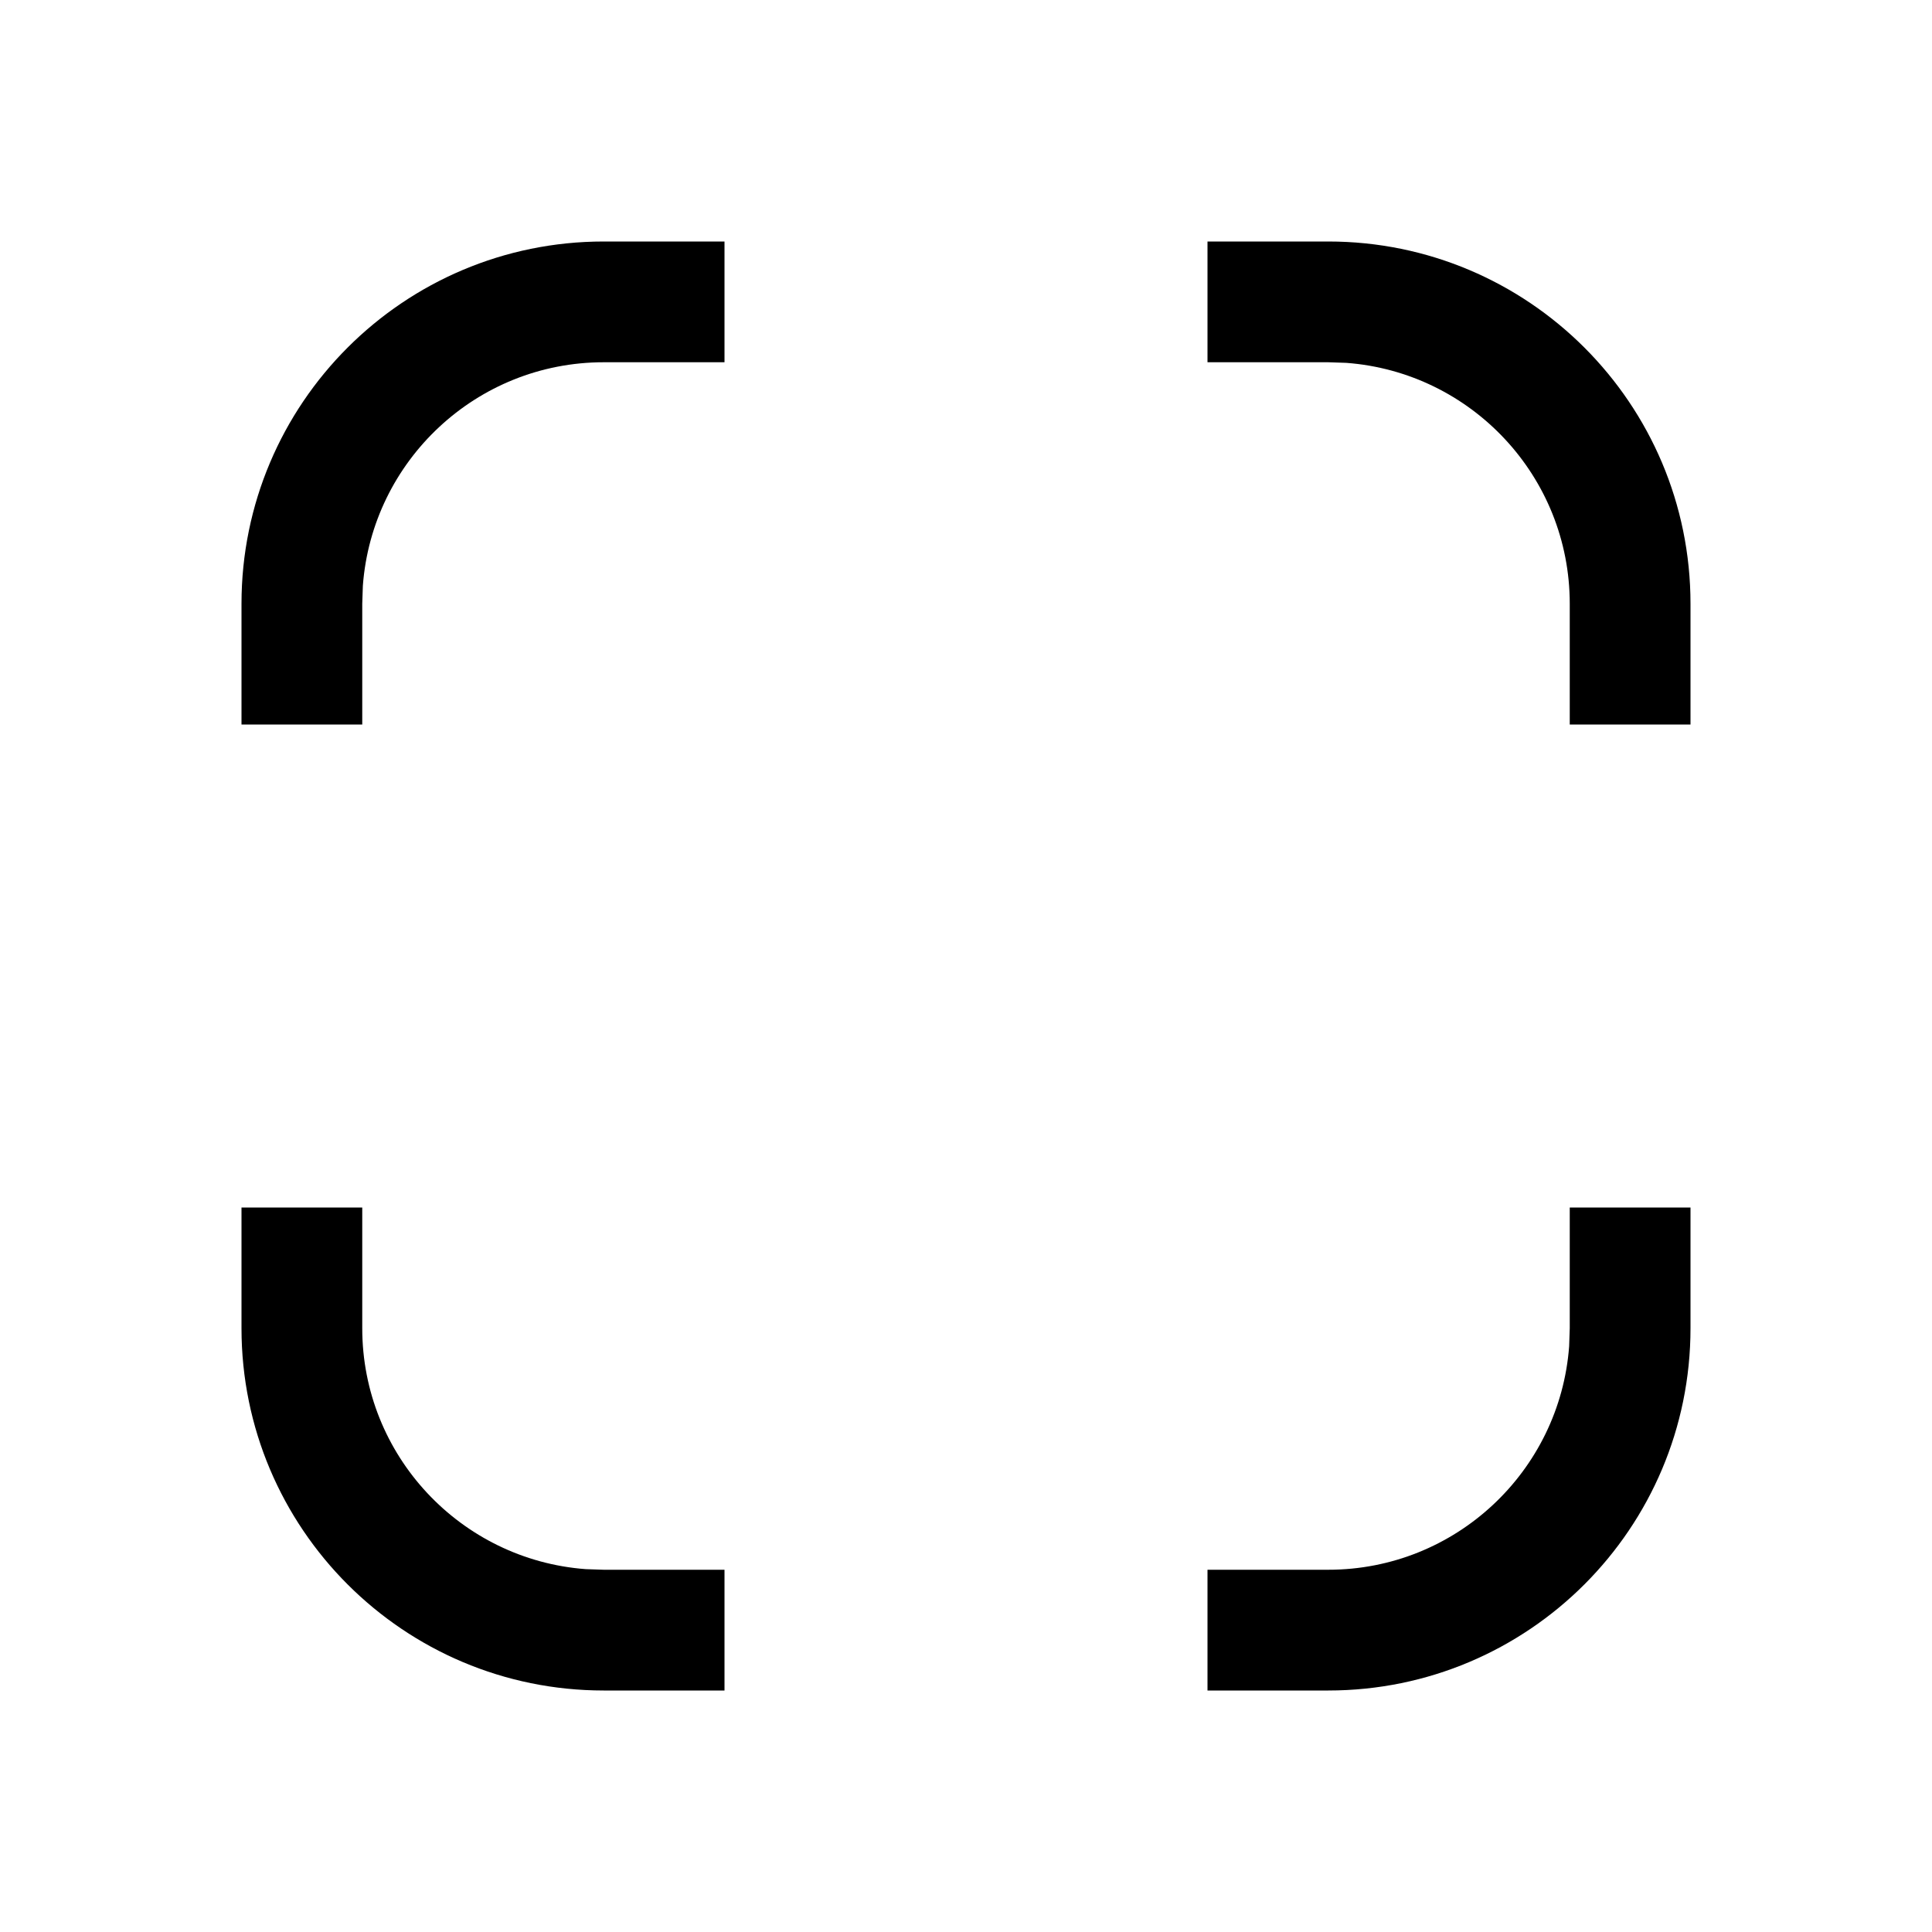 <svg width="16" height="16" viewBox="0 0 16 16" fill="none" xmlns="http://www.w3.org/2000/svg">
<path fill-rule="evenodd" clip-rule="evenodd" d="M14 5V6H13V5C13 3.946 12.184 3.082 11.149 3.005L11 3H10V2H11C12.657 2 14 3.343 14 5ZM3 10H2V11C2 12.657 3.343 14 5 14H6V13H5L4.851 12.995C3.816 12.918 3 12.054 3 11V10ZM14 11V10H13V11L12.995 11.149C12.918 12.184 12.054 13 11 13H10V14H11C12.657 14 14 12.657 14 11ZM6 3V2H5C3.343 2 2 3.343 2 5V6H3V5L3.005 4.851C3.082 3.816 3.946 3 5 3H6Z" fill="black"/>
</svg>
